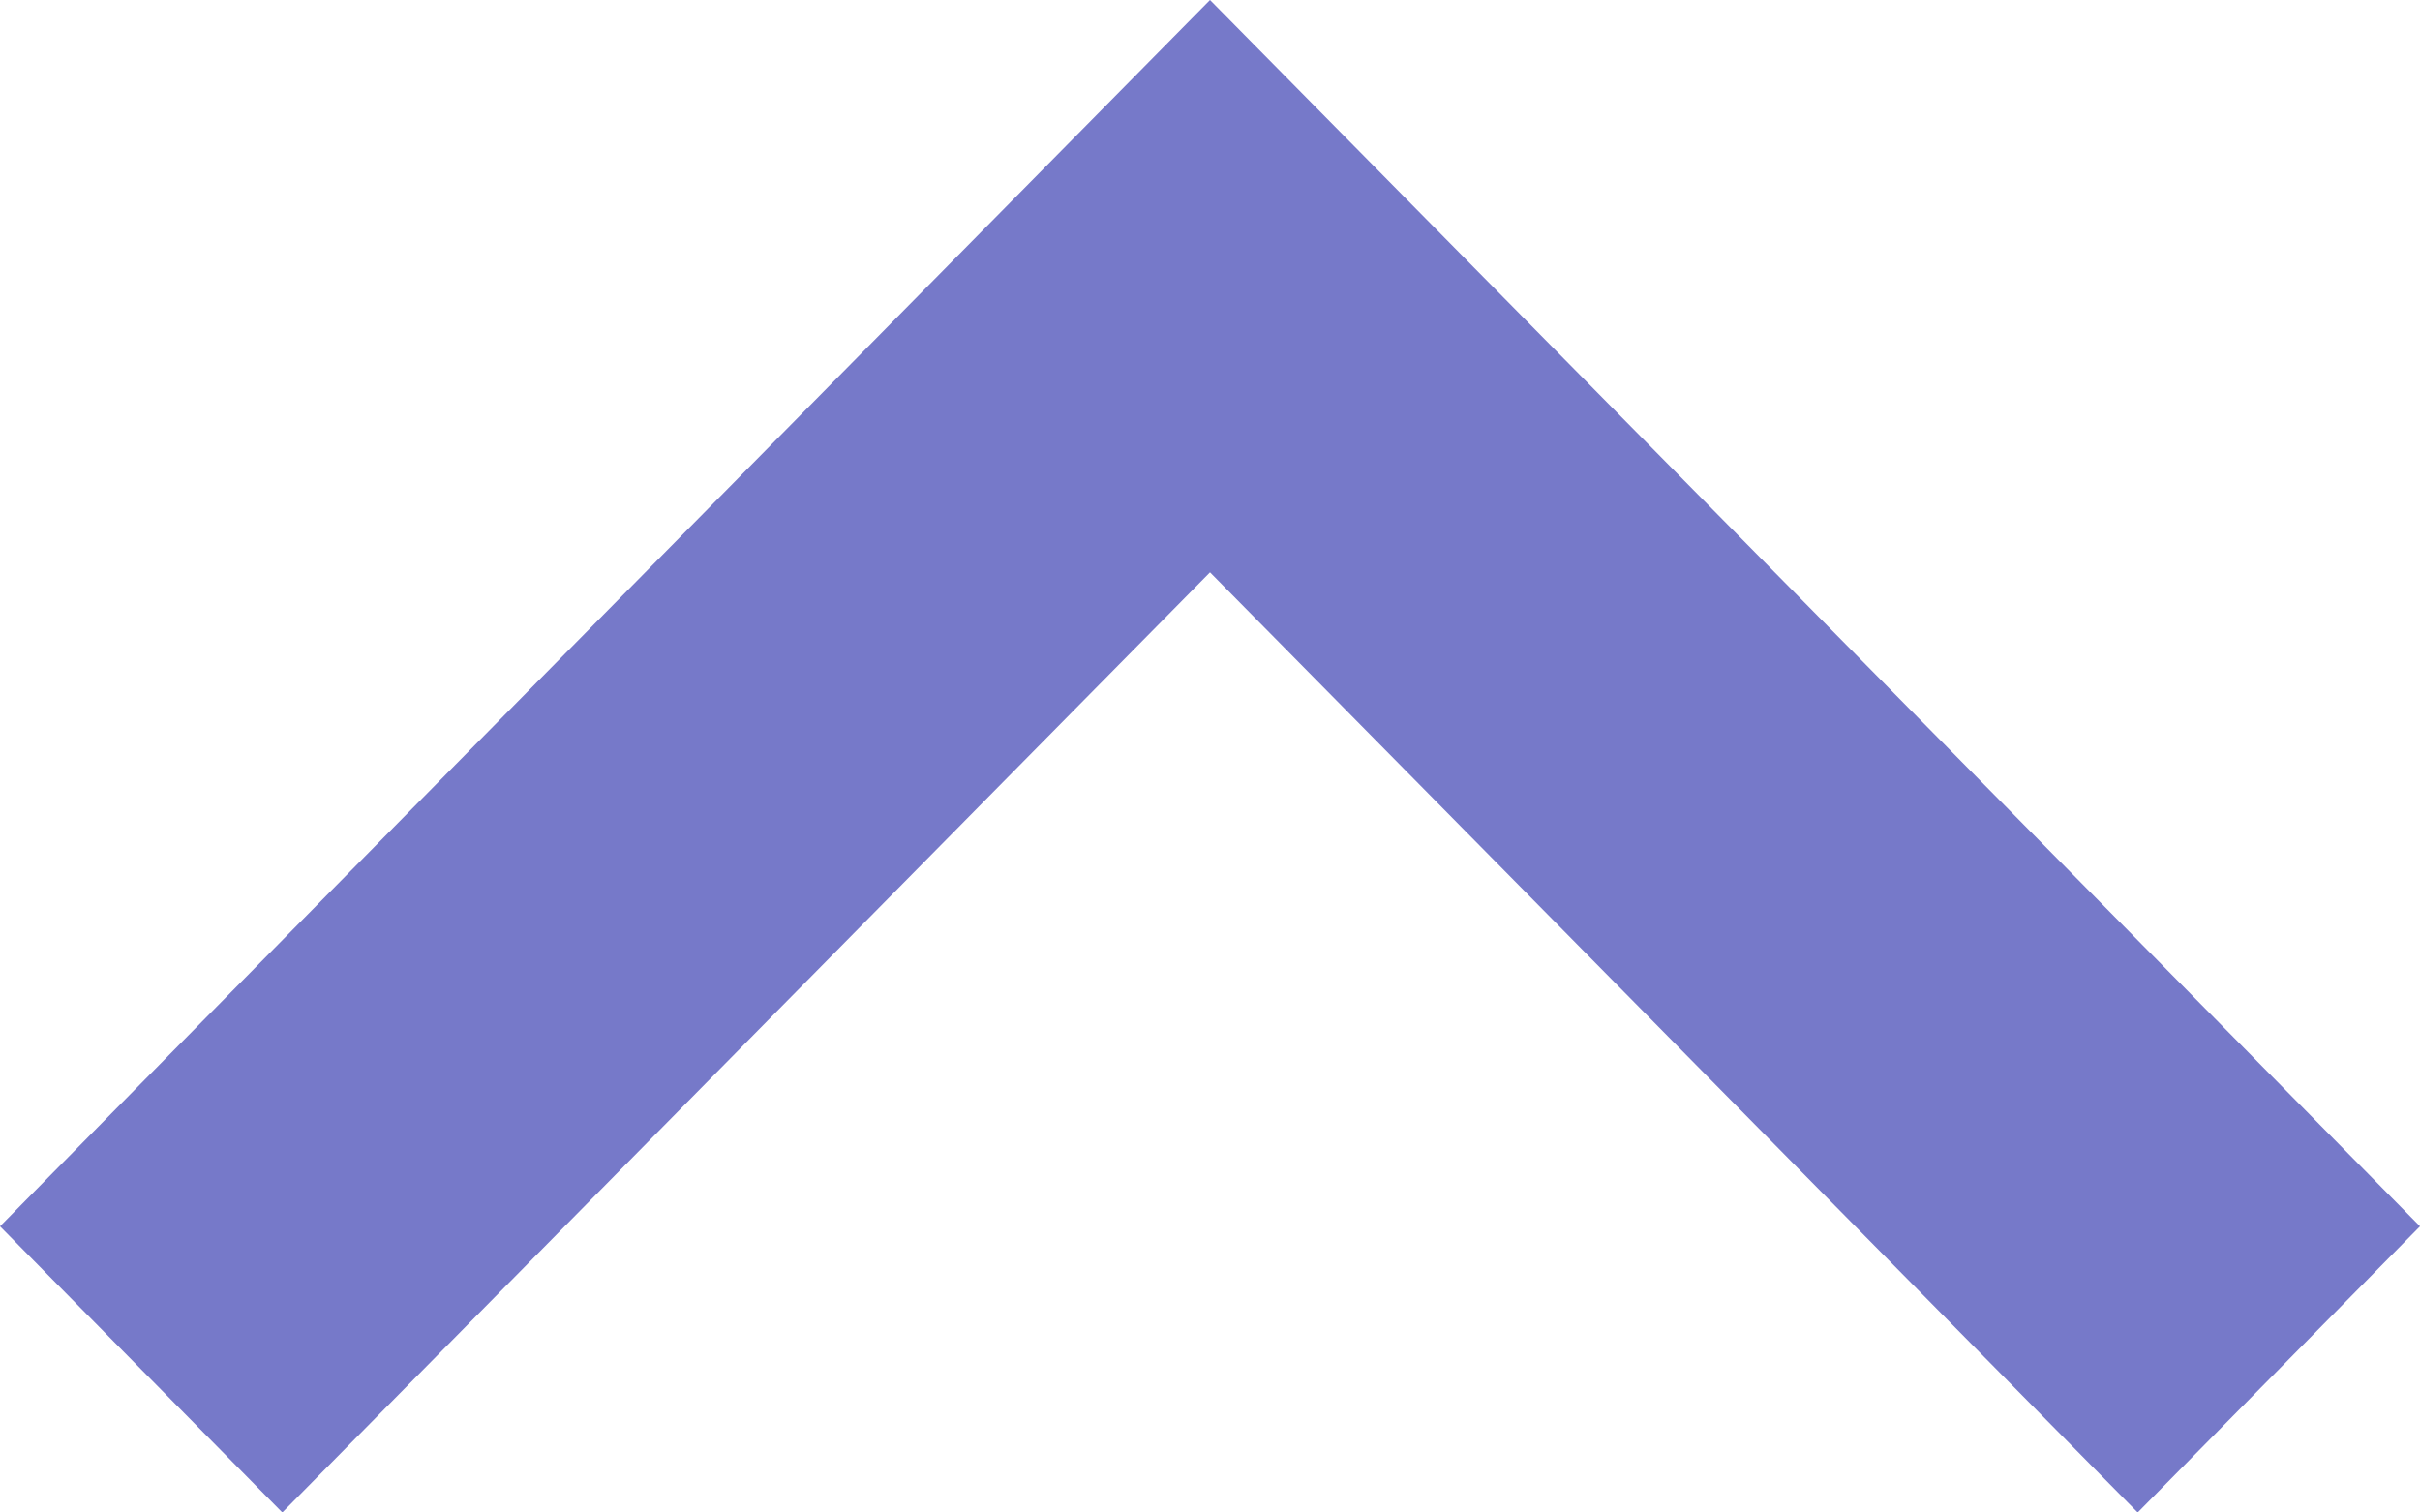 <svg width="32" height="20" viewBox="0 0 32 20" fill="none" xmlns="http://www.w3.org/2000/svg">
<path d="M-1.65394e-07 16.216L3.733 20L16 7.568L28.267 20L32 16.216L16 -1.20797e-06L-1.65394e-07 16.216Z" fill="#7679C9"/>
</svg>
